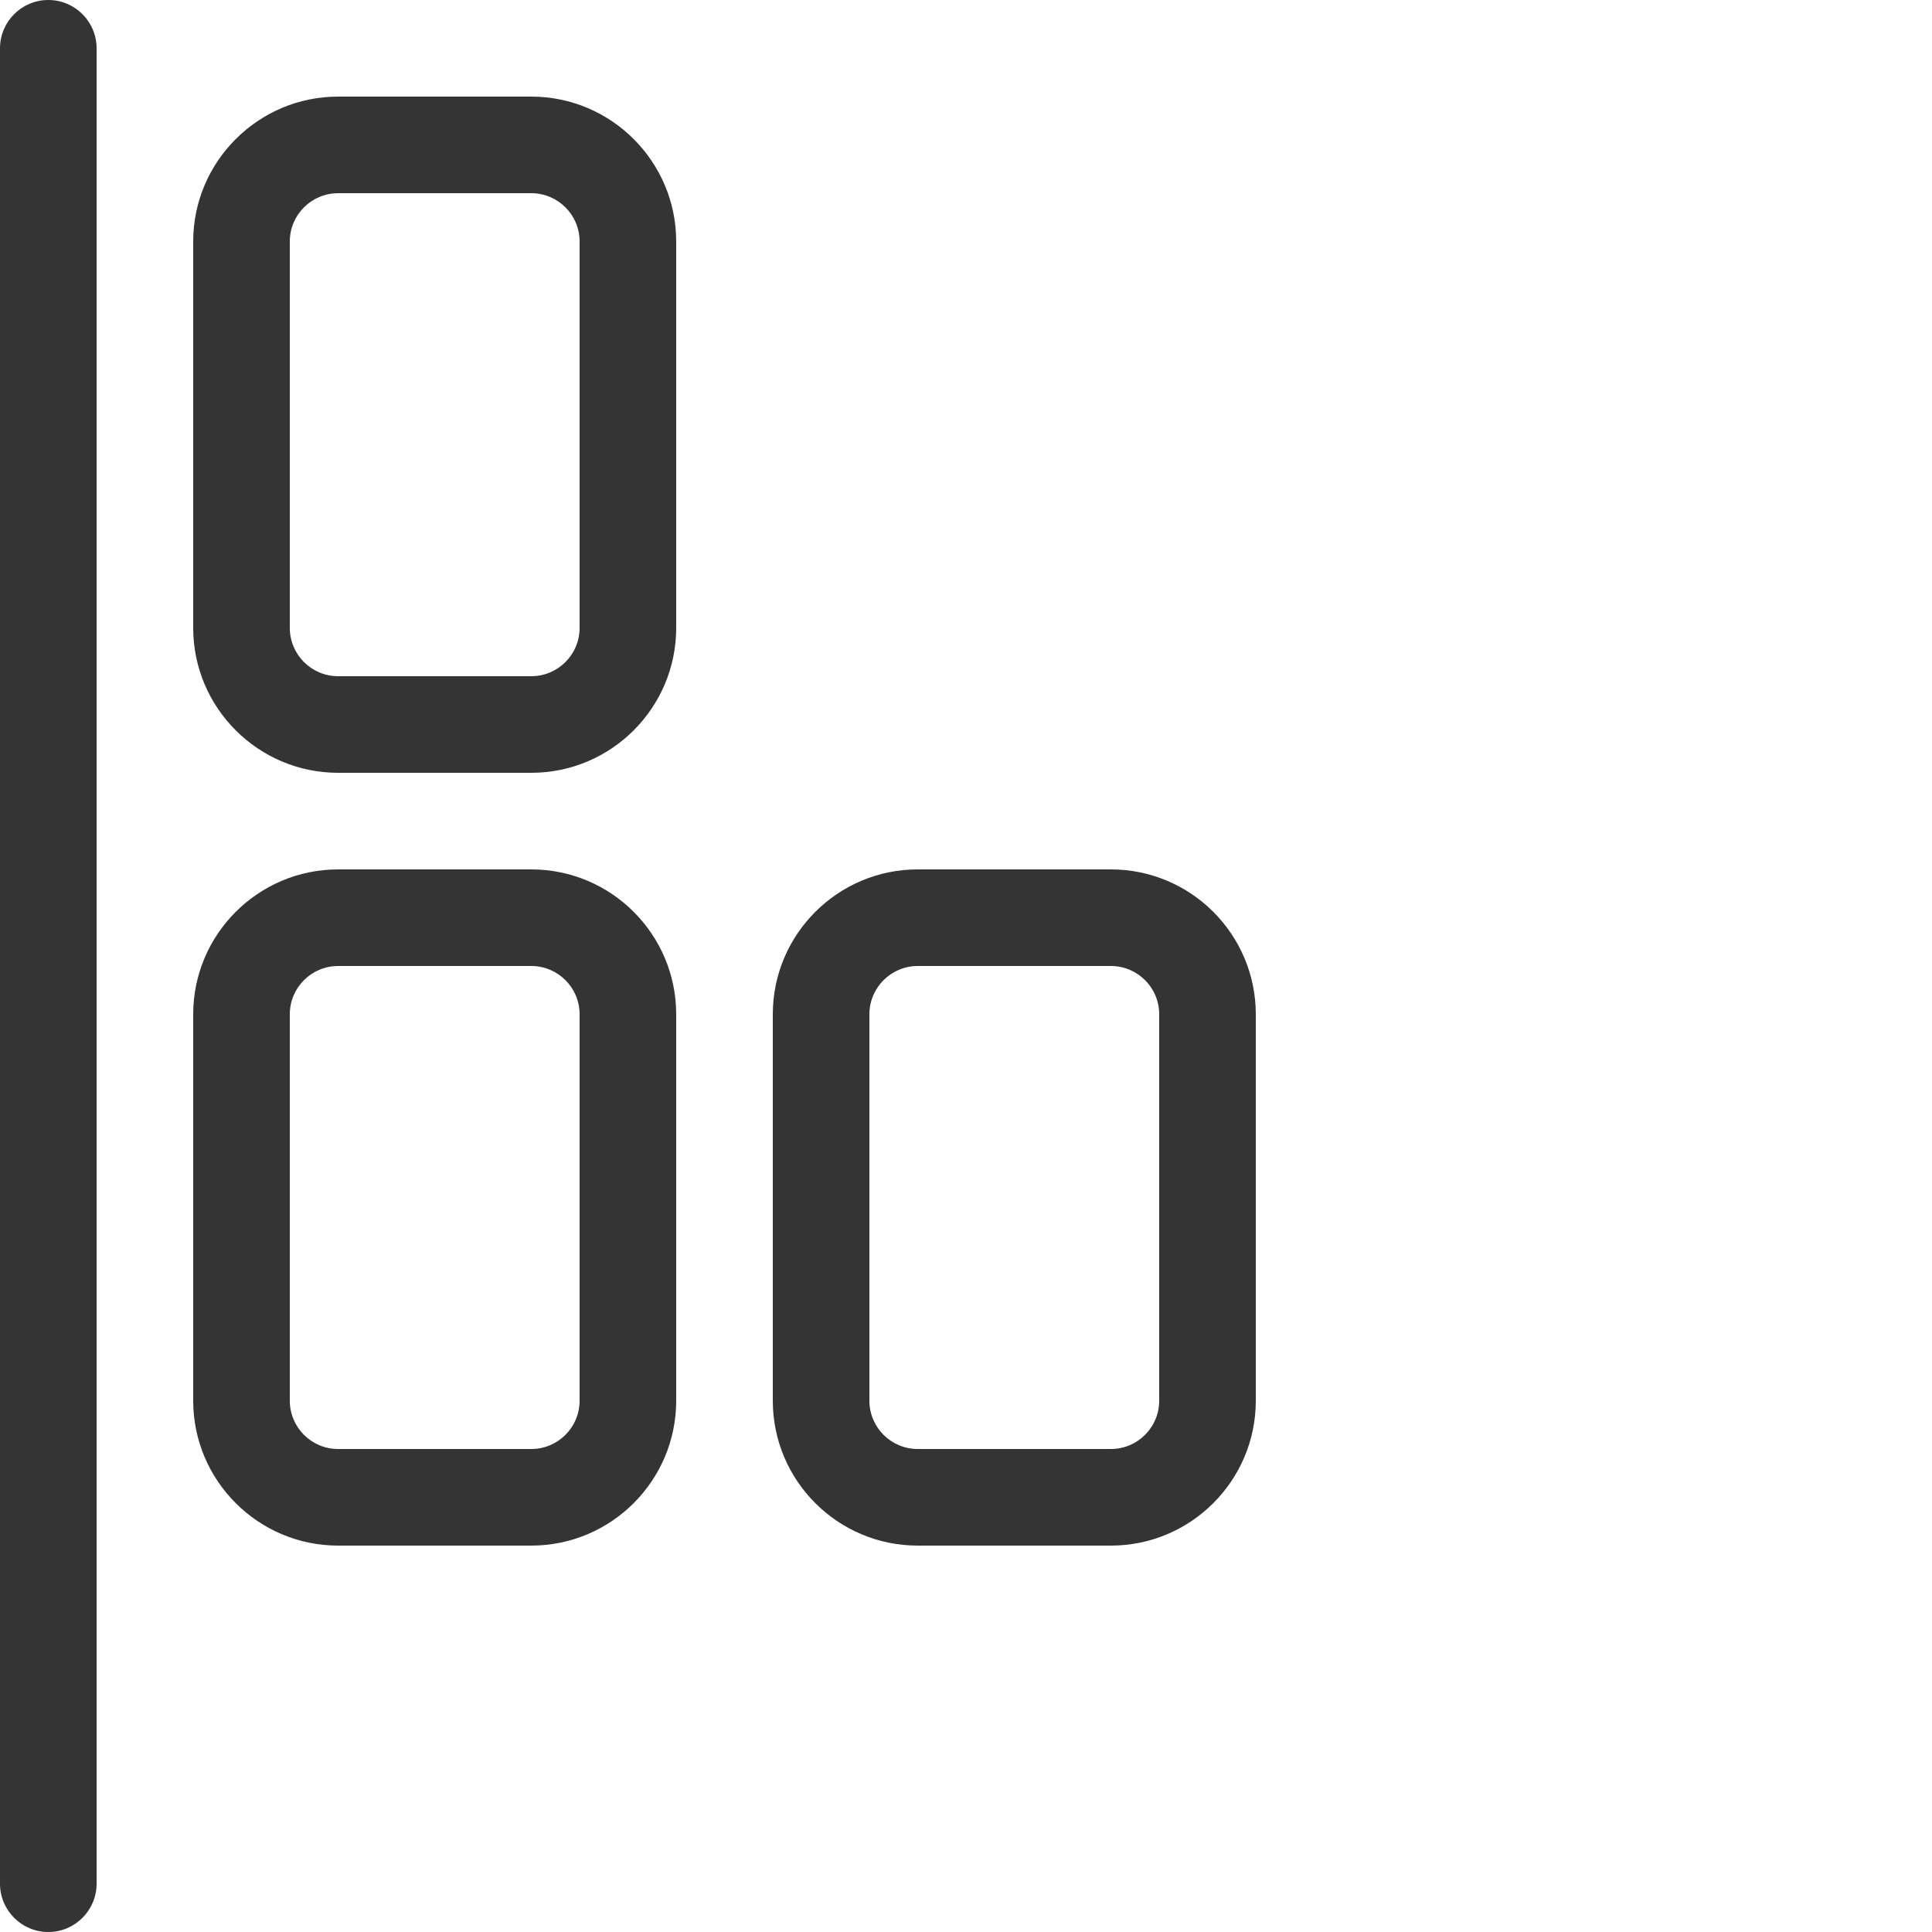 <svg width="30" height="30" viewBox="0 0 30 30" fill="none" xmlns="http://www.w3.org/2000/svg">
<path d="M0.75 30C0.336 30 0 29.664 0 29.25V0.75C0 0.336 0.336 0 0.75 0C1.164 0 1.5 0.336 1.5 0.75V29.25C1.5 29.664 1.164 30 0.75 30Z" fill="#343434"/>
<path d="M8.25 12H5.25C4.01 12 3 10.991 3 9.75V3.75C3 2.51 4.01 1.5 5.25 1.5H8.25C9.491 1.5 10.5 2.51 10.5 3.75V9.75C10.5 10.991 9.491 12 8.25 12ZM5.25 3C4.836 3 4.5 3.336 4.5 3.75V9.75C4.5 10.164 4.836 10.5 5.25 10.5H8.25C8.664 10.5 9 10.164 9 9.75V3.75C9 3.336 8.664 3 8.25 3H5.25Z" fill="#343434"/>
<path d="M17.25 24H14.25C13.009 24 12 22.991 12 21.75V15.75C12 14.509 13.009 13.5 14.25 13.5H17.25C18.491 13.5 19.5 14.509 19.5 15.75V21.75C19.5 22.991 18.491 24 17.25 24ZM14.25 15C13.836 15 13.5 15.336 13.5 15.75V21.75C13.5 22.164 13.836 22.5 14.25 22.5H17.25C17.664 22.5 18 22.164 18 21.75V15.75C18 15.336 17.664 15 17.25 15H14.25Z" fill="#343434"/>
<path d="M8.25 24H5.25C4.01 24 3 22.991 3 21.75V15.75C3 14.509 4.01 13.5 5.25 13.5H8.25C9.491 13.5 10.5 14.509 10.5 15.75V21.75C10.5 22.991 9.491 24 8.25 24ZM5.25 15C4.836 15 4.5 15.336 4.5 15.75V21.75C4.5 22.164 4.836 22.5 5.25 22.5H8.25C8.664 22.5 9 22.164 9 21.75V15.75C9 15.336 8.664 15 8.25 15H5.25Z" fill="#343434"/>
</svg>

